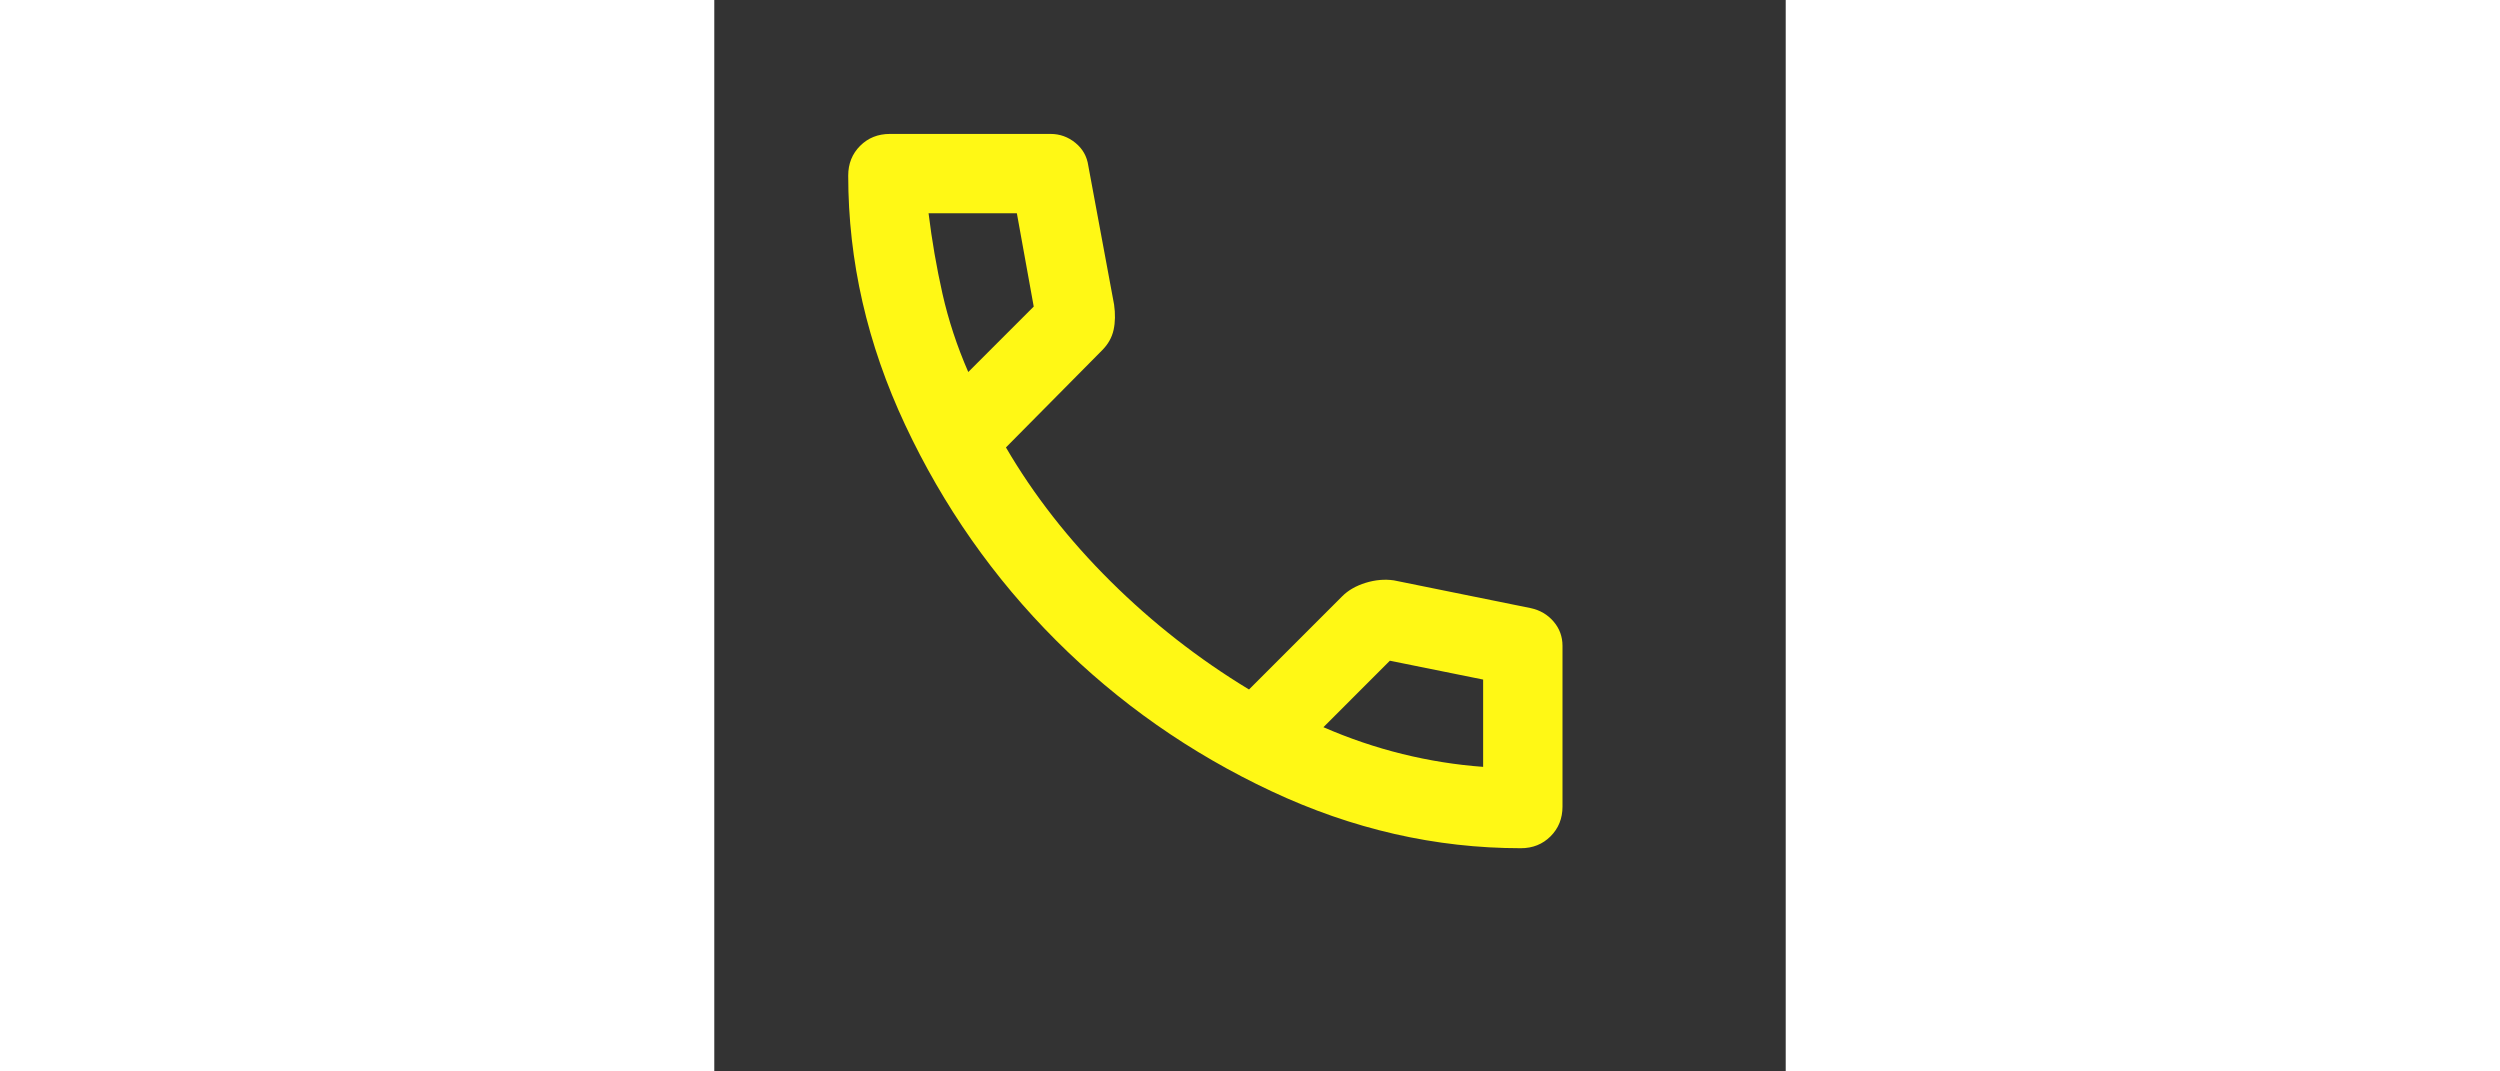 <svg width="98" height="42" viewBox="0 0 42 42" fill="none" xmlns="http://www.w3.org/2000/svg">

<rect x="0" y="0" width="42" height="42" fill="#333333" stroke="none"/>

<path id="call_2" d="M31.617 33.25C28.272 33.25 25.012 32.505 21.836 31.014C18.66 29.523 15.847 27.553 13.397 25.103C10.947 22.653 8.977 19.84 7.486 16.664C5.995 13.488 5.25 10.228 5.25 6.883C5.25 6.417 5.406 6.028 5.717 5.717C6.028 5.406 6.417 5.25 6.883 5.25H13.183C13.546 5.25 13.87 5.367 14.156 5.6C14.441 5.833 14.609 6.131 14.661 6.494L15.672 11.939C15.724 12.302 15.718 12.632 15.653 12.931C15.588 13.229 15.439 13.494 15.206 13.728L11.433 17.539C12.522 19.406 13.89 21.156 15.536 22.789C17.182 24.422 18.991 25.835 20.961 27.028L24.617 23.372C24.85 23.139 25.155 22.964 25.531 22.847C25.907 22.731 26.276 22.698 26.639 22.75L32.006 23.839C32.368 23.917 32.667 24.092 32.9 24.364C33.133 24.636 33.25 24.954 33.25 25.317V31.617C33.25 32.083 33.094 32.472 32.783 32.783C32.472 33.094 32.083 33.25 31.617 33.25ZM9.956 14.583L12.522 12.017L11.861 8.361H8.4C8.53 9.424 8.711 10.474 8.944 11.511C9.178 12.548 9.515 13.572 9.956 14.583ZM23.878 28.506C24.889 28.946 25.919 29.296 26.969 29.556C28.019 29.815 29.076 29.983 30.139 30.061V26.639L26.483 25.9L23.878 28.506Z" fill="#fff815"/>

</svg>
